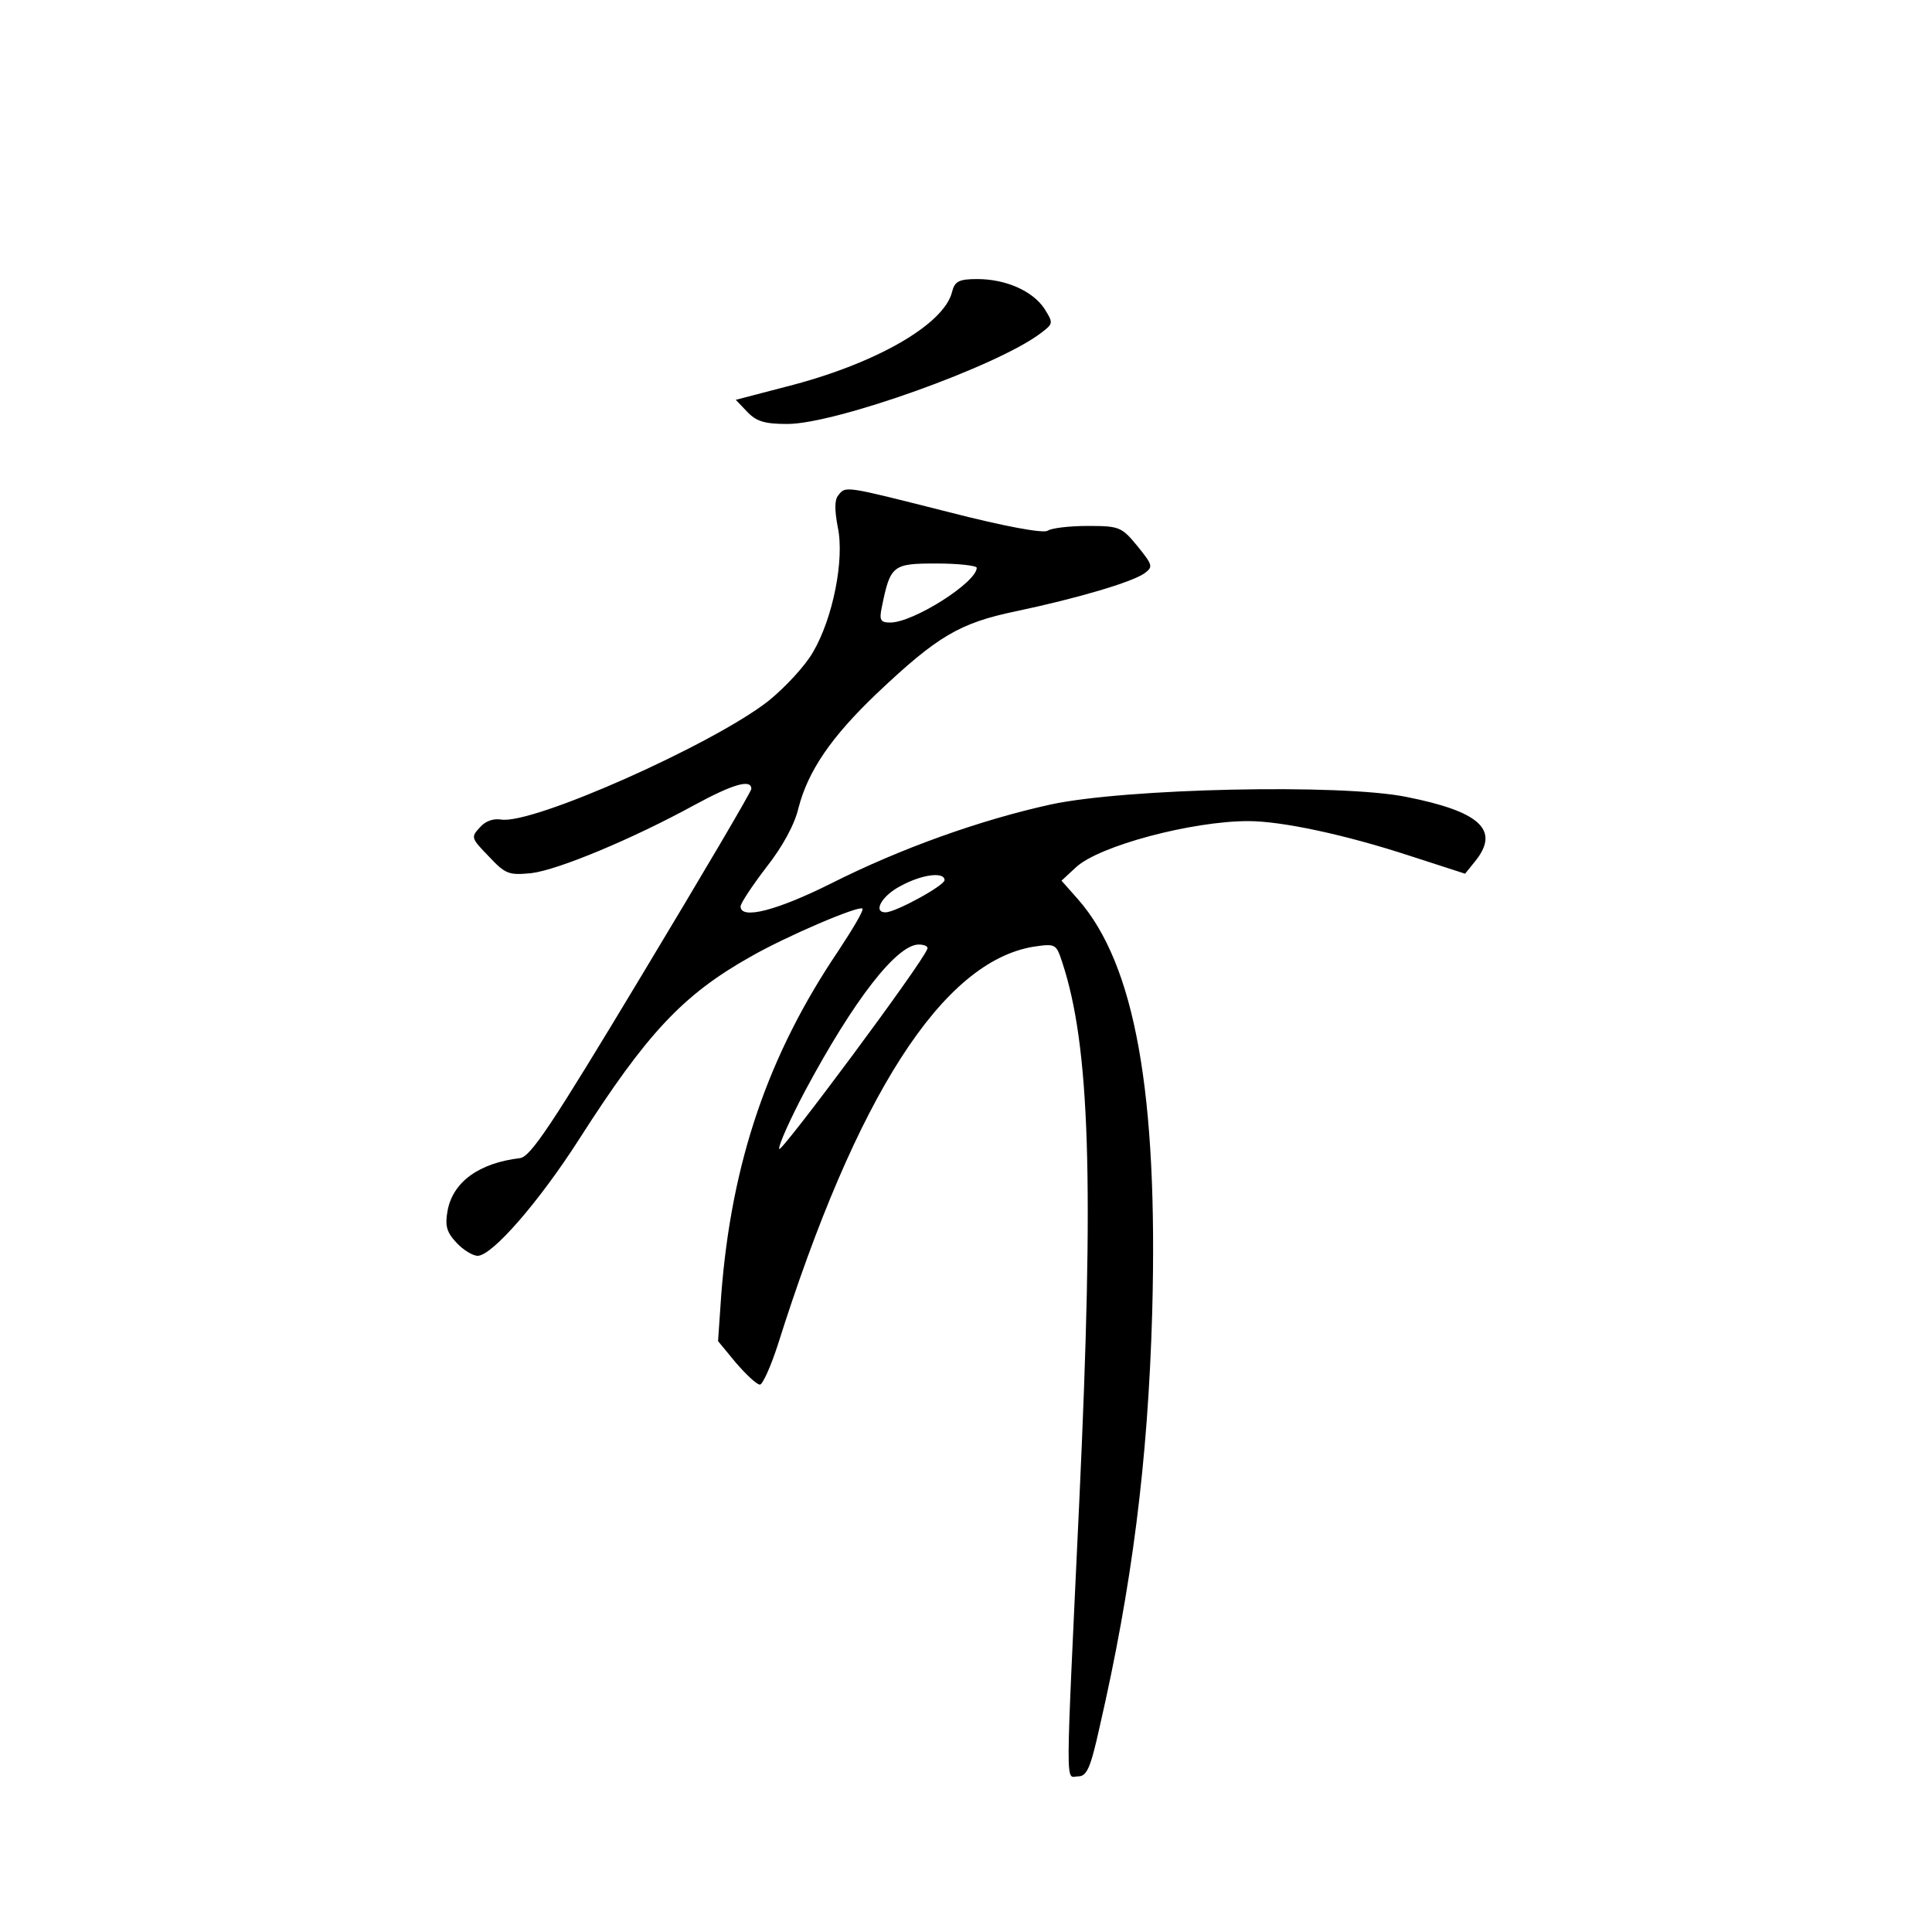 <?xml version="1.0" standalone="no"?>
<!DOCTYPE svg PUBLIC "-//W3C//DTD SVG 20010904//EN"
 "http://www.w3.org/TR/2001/REC-SVG-20010904/DTD/svg10.dtd">
<svg version="1.0" xmlns="http://www.w3.org/2000/svg"
 width="360pt" height="360pt" viewBox="0 0 360 360"
 preserveAspectRatio="xMidYMid meet">
<g transform="translate(0,360) scale(0.1,-0.1)"
fill="#000000" stroke="none">
<path d="M1774 3056 c-15 -61 -144 -135 -311 -177 l-92 -24 21 -22 c17 -18 32
-23 75 -23 90 0 392 108 472 169 24 18 24 19 7 46 -22 33 -72 55 -125 55 -34
0 -42 -4 -47 -24z"/>
<path d="M1562 2677 c-7 -8 -7 -27 -1 -59 13 -60 -9 -170 -46 -233 -14 -25
-52 -66 -83 -91 -103 -81 -442 -232 -499 -221 -14 2 -29 -3 -39 -15 -17 -18
-16 -20 17 -54 31 -33 37 -35 79 -31 50 6 189 64 304 127 72 39 106 49 106 30
0 -5 -92 -161 -204 -347 -169 -281 -207 -338 -227 -341 -76 -9 -125 -44 -135
-98 -5 -28 -2 -40 17 -60 12 -13 30 -24 39 -24 27 0 114 100 189 217 126 197
193 269 319 340 68 39 202 96 209 90 3 -3 -18 -38 -45 -79 -131 -194 -199
-394 -218 -640 l-6 -87 33 -40 c19 -22 39 -41 45 -41 5 0 20 33 33 73 147 466
307 715 477 743 41 6 42 5 53 -28 52 -157 60 -407 32 -1008 -26 -556 -26 -510
-2 -510 16 0 23 15 40 92 60 261 90 493 98 773 11 408 -32 648 -138 769 l-31
35 27 25 c43 40 216 86 321 86 62 0 180 -25 302 -65 l102 -33 21 26 c43 56 6
90 -130 117 -122 25 -524 16 -663 -14 -132 -29 -280 -82 -409 -147 -102 -51
-169 -68 -169 -43 0 6 22 39 48 73 30 38 53 80 60 111 18 69 61 132 146 213
113 107 154 131 259 153 114 24 216 54 240 71 16 12 15 15 -14 51 -29 35 -33
37 -92 37 -34 0 -68 -4 -75 -9 -9 -5 -80 8 -185 35 -194 49 -191 49 -205 31z
m258 -135 c0 -27 -118 -102 -161 -102 -18 0 -21 4 -16 28 16 79 20 82 102 82
41 0 75 -4 75 -8z m-60 -582 c0 -10 -91 -60 -110 -60 -24 0 -7 31 28 49 40 22
82 27 82 11z m-32 -128 c-10 -28 -273 -381 -276 -373 -2 6 20 55 48 108 91
170 171 273 212 273 11 0 18 -4 16 -8z"/>
</g>
</svg>
